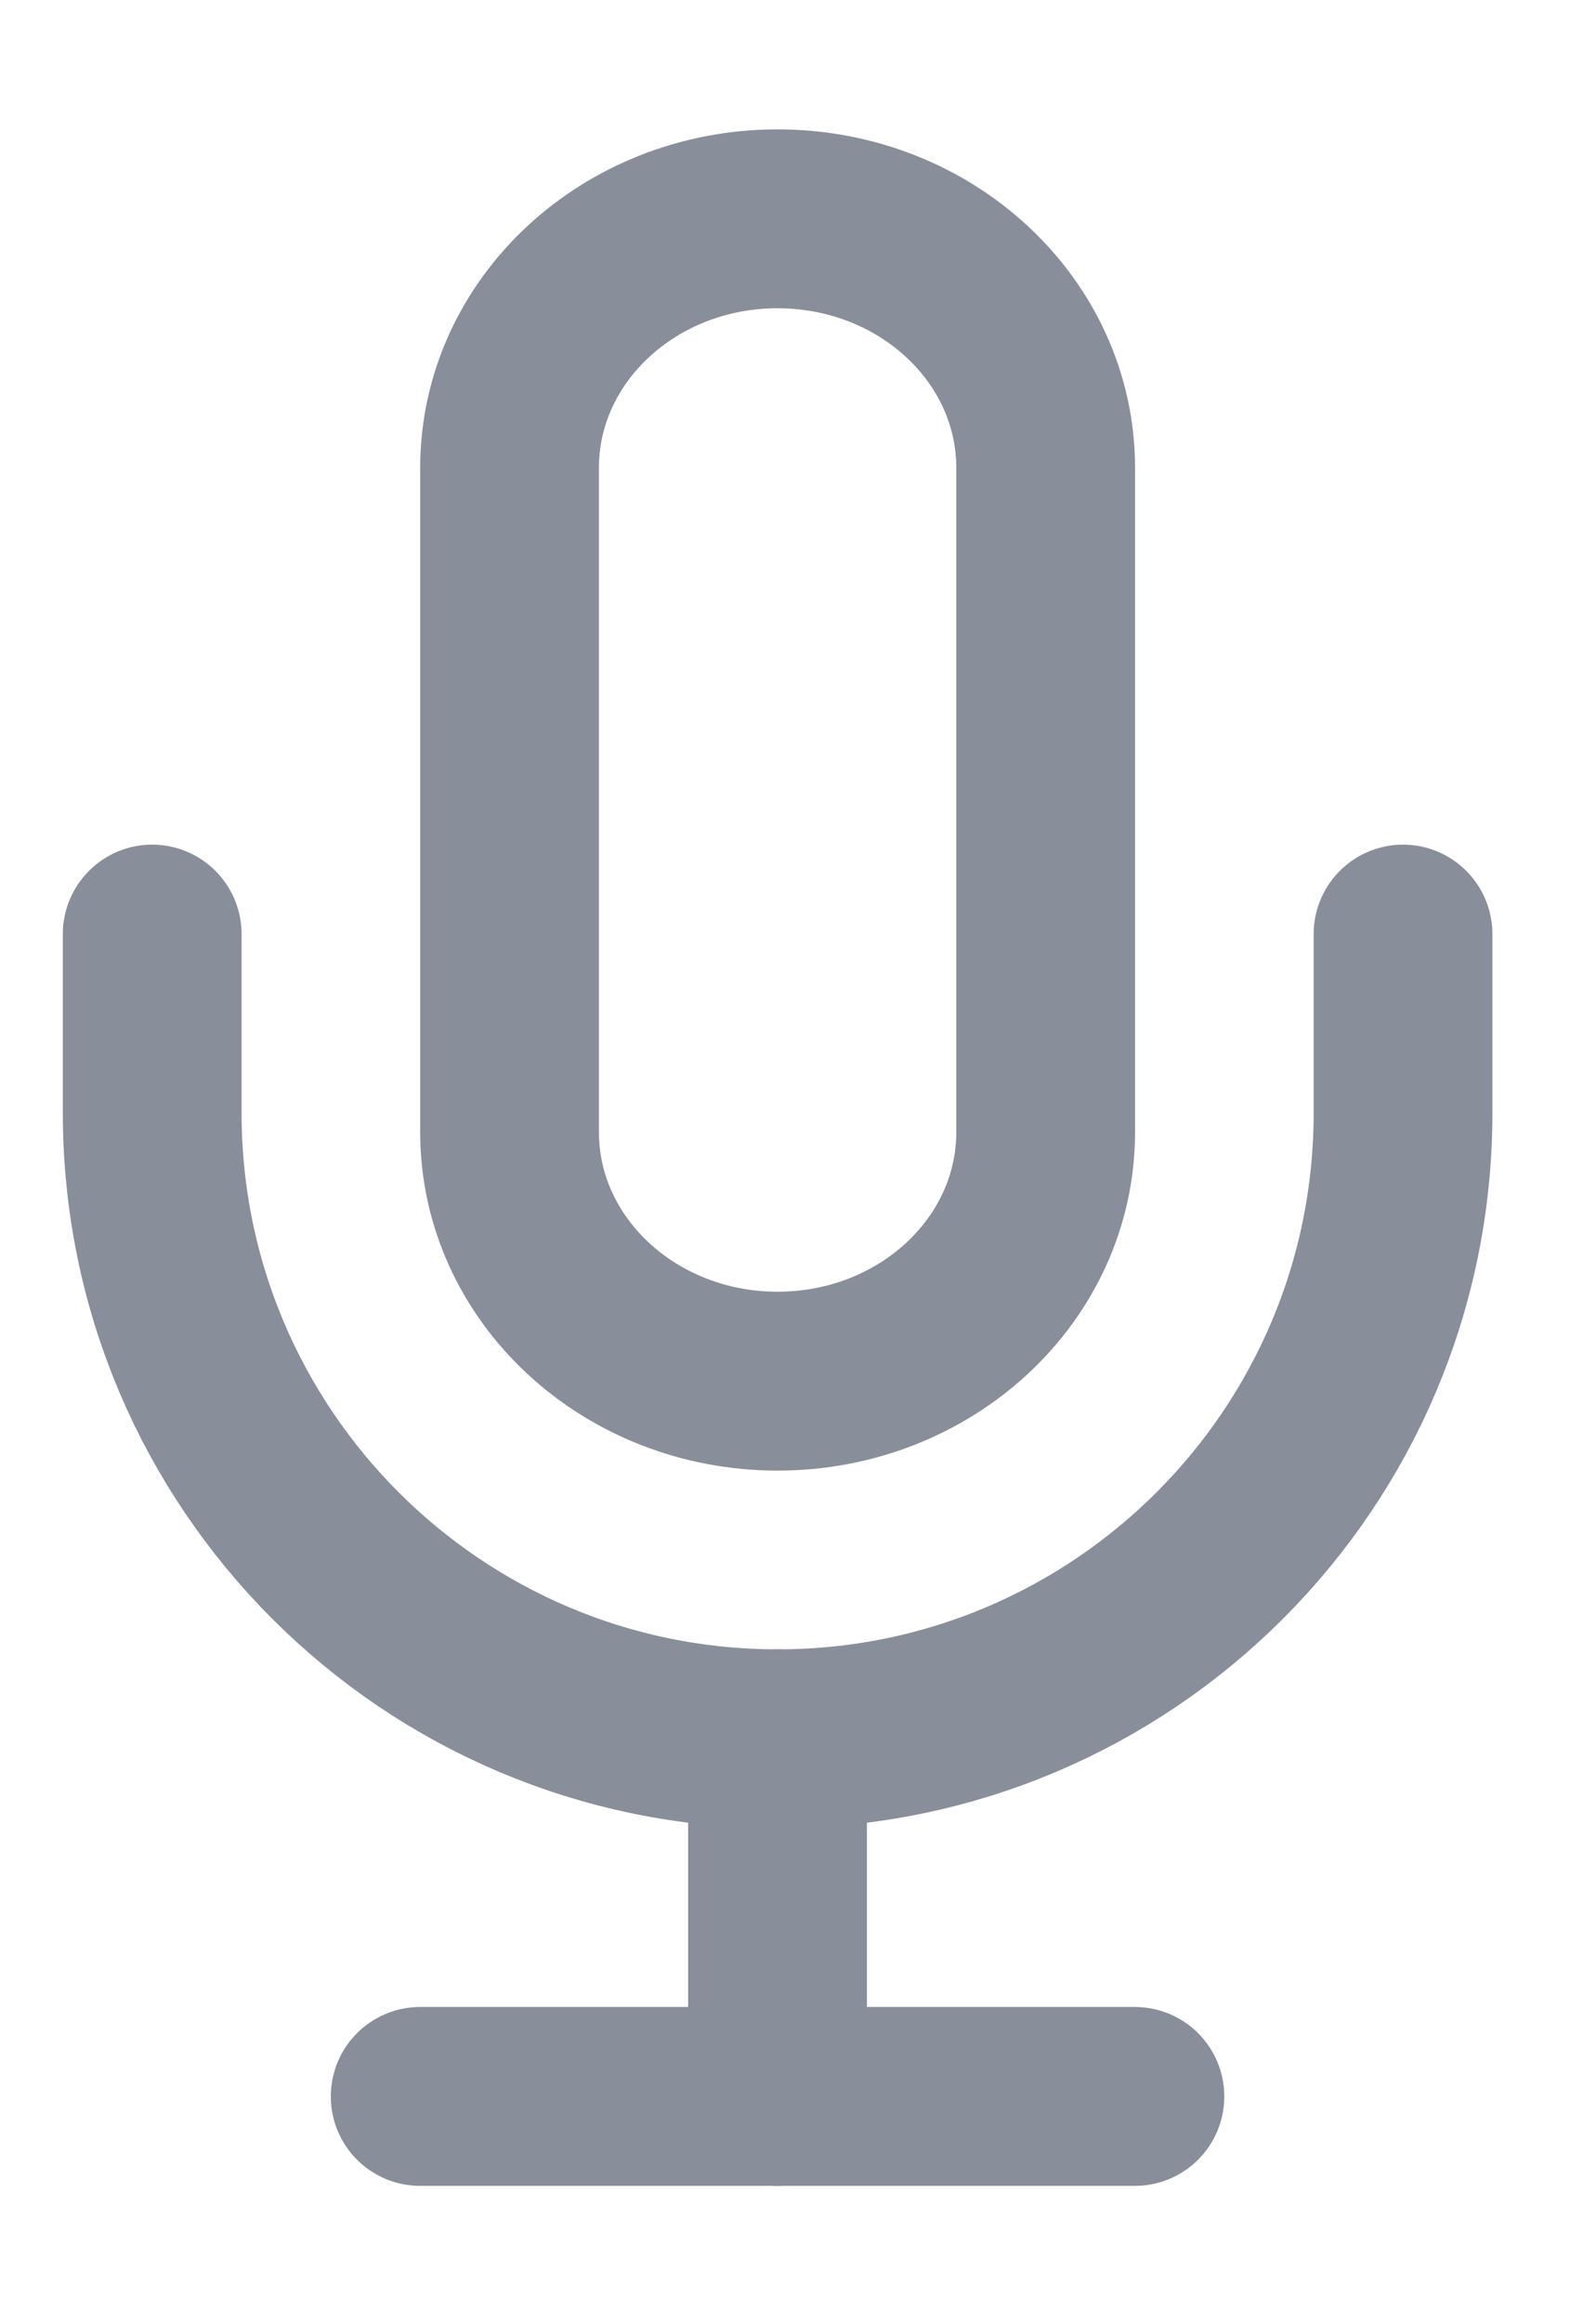 
<svg width="11px" height="16px" viewBox="0 0 11 16" version="1.1" xmlns="http://www.w3.org/2000/svg" xmlns:xlink="http://www.w3.org/1999/xlink">
    <g id="Page-1" stroke="none" stroke-width="1" fill="none" fill-rule="evenodd" opacity="0.56" stroke-linecap="round" stroke-linejoin="round">
        <g id="Day-71" transform="translate(-654, -488)" stroke="#2D354C" stroke-width="1.232">
            <g id="Group-11" transform="translate(450, 40)">
                <g id="mic">
                    <g transform="translate(205.049, 449.507)">
                        <path d="M4.31,1.26960761e-16 C3.29,-1.26960761e-16 2.463,0.768 2.463,1.715 L2.463,6.29 C2.463,7.237 3.29,8.005 4.31,8.005 C5.331,8.005 6.158,7.237 6.158,6.29 L6.158,1.715 C6.158,0.768 5.331,1.26960761e-16 4.31,1.26960761e-16 Z" id="Shape"></path>
                        <path d="M8.621,4.926 L8.621,6.158 C8.621,8.538 6.691,10.468 4.31,10.468 C1.93,10.468 3.54727746e-08,8.538 -1.77635684e-15,6.158 L-1.77635684e-15,4.926" id="Shape"></path>
                        <path d="M4.31,10.468 L4.31,12.931" id="Shape"></path>
                        <path d="M1.847,12.931 L6.773,12.931" id="Shape"></path>
                    </g>
                </g>
            </g>
        </g>
    </g>
</svg>